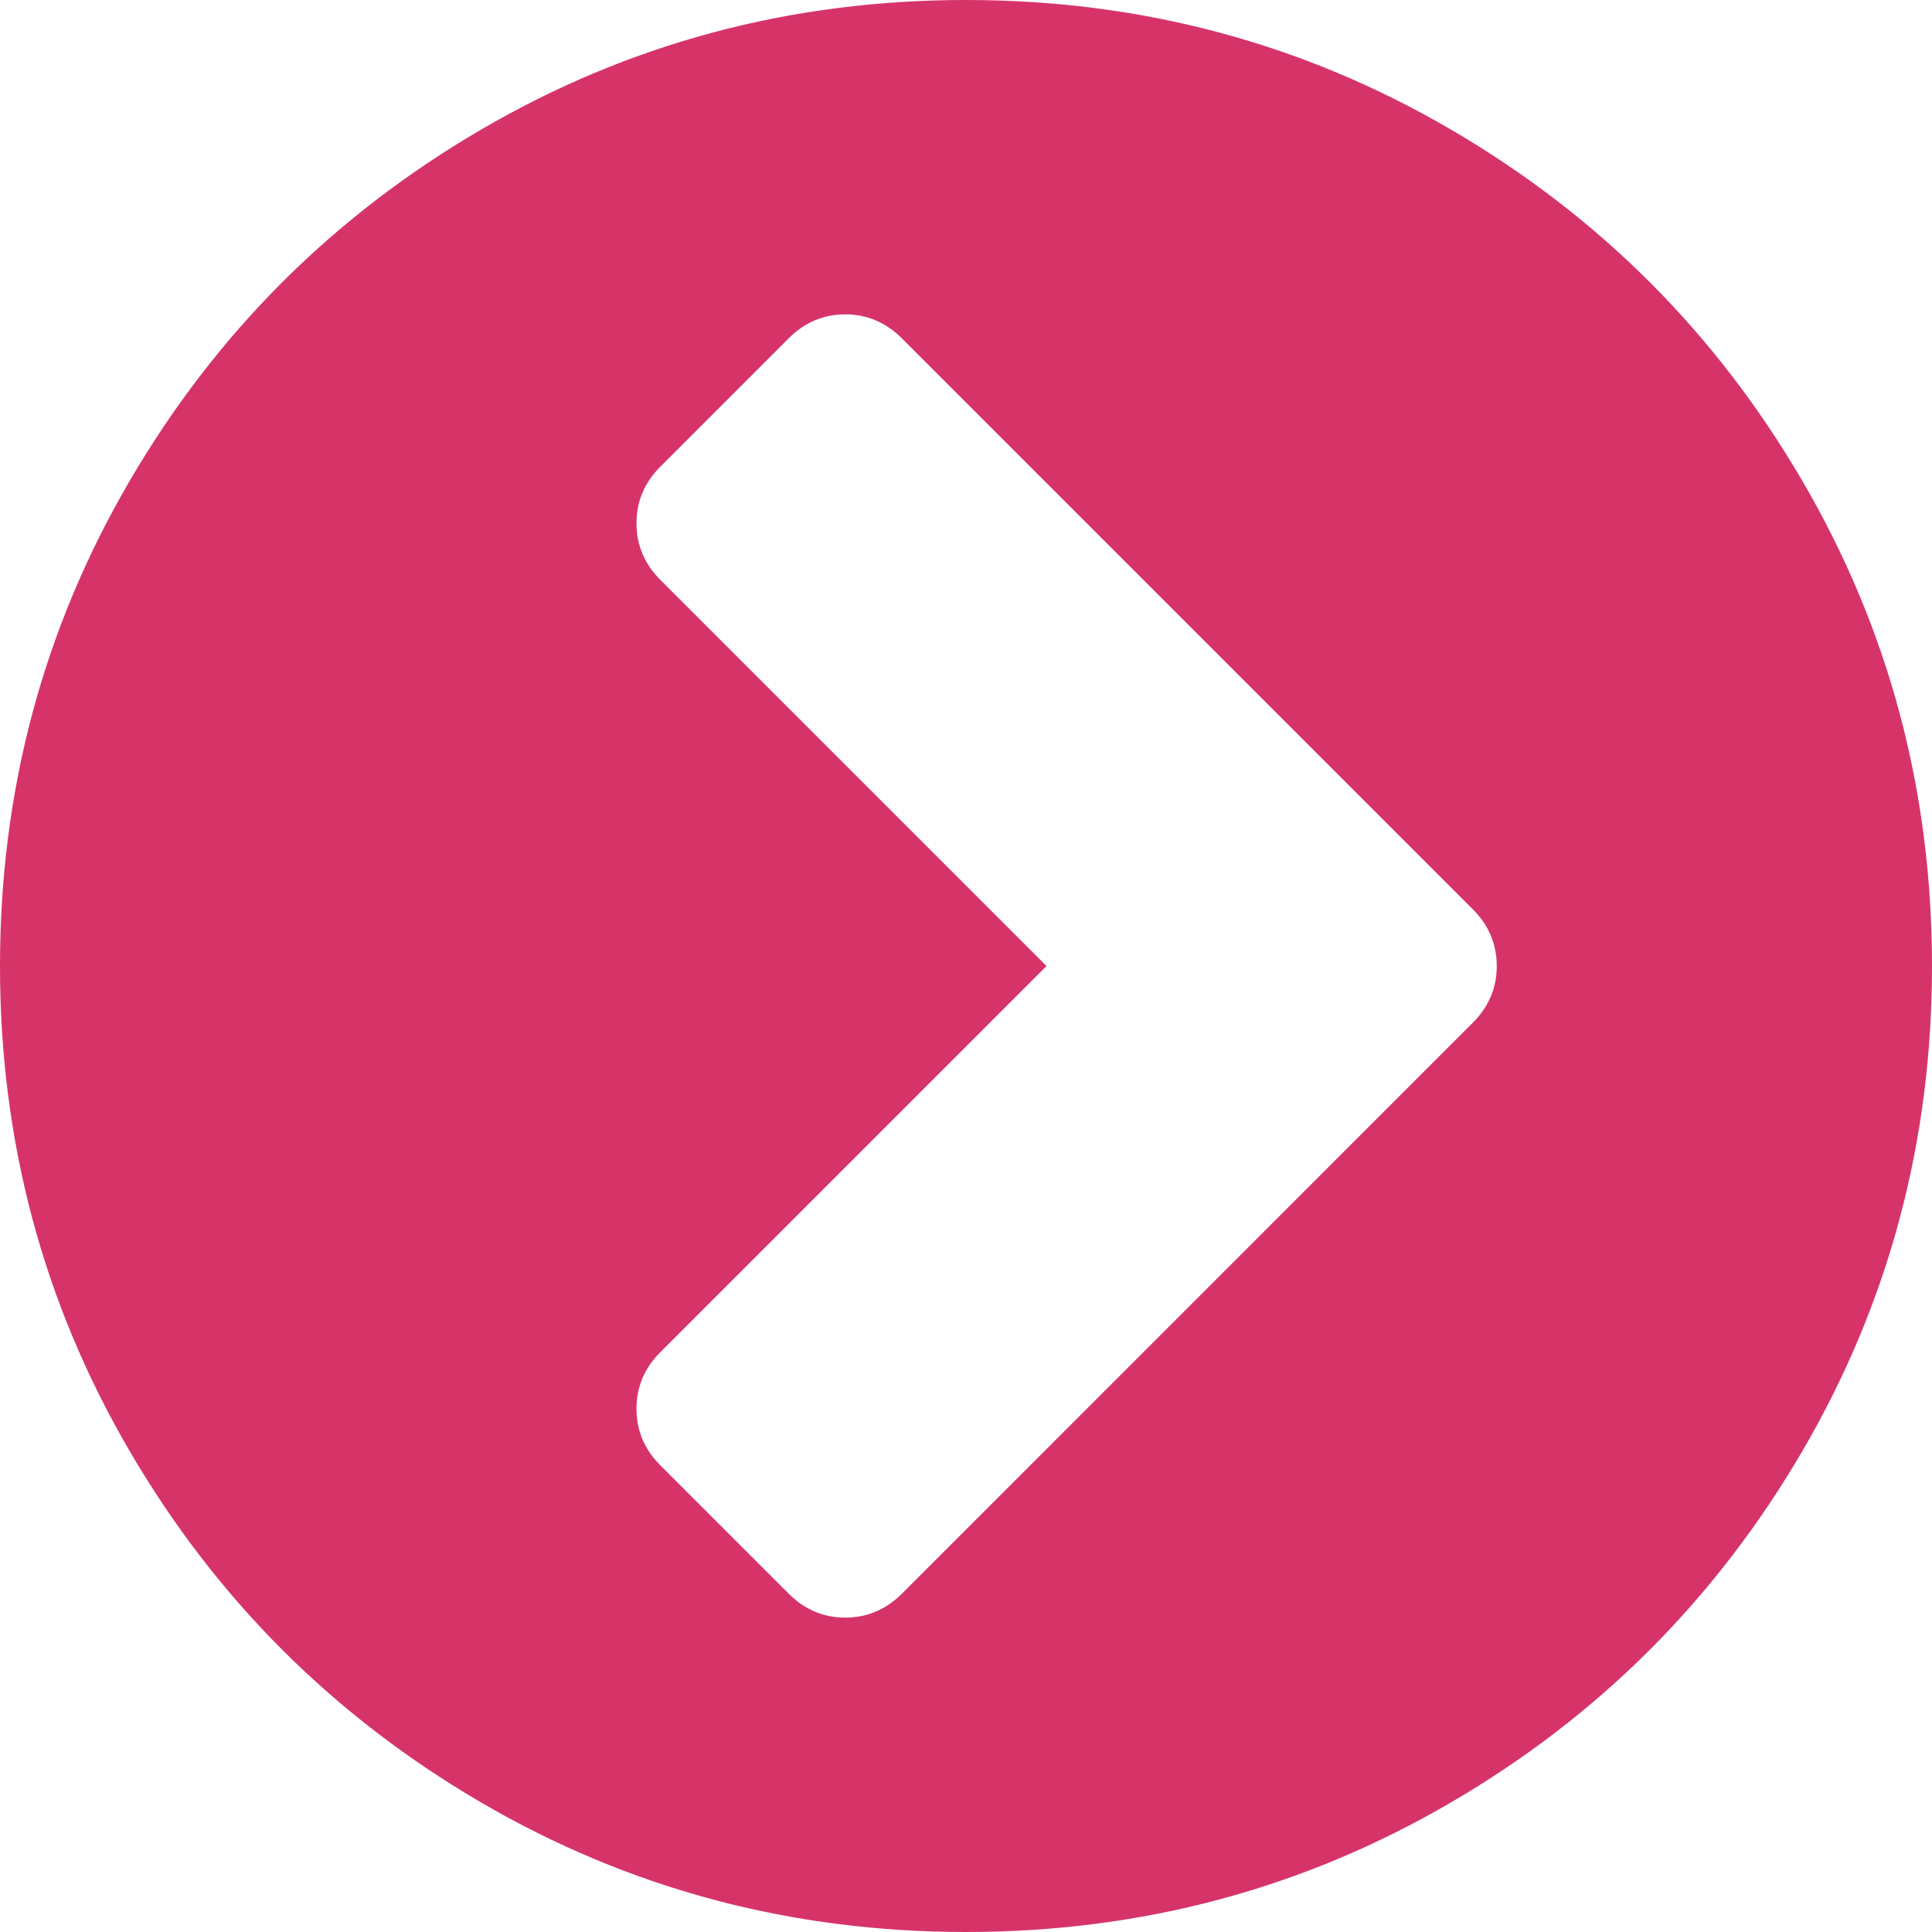<svg width="18" height="18" viewBox="0 0 18 18" fill="none" xmlns="http://www.w3.org/2000/svg">
<path fill-rule="evenodd" clip-rule="evenodd" d="M13.518 1.207C14.897 2.012 15.989 3.104 16.793 4.482C17.598 5.861 18 7.367 18 9C18 10.633 17.598 12.139 16.793 13.518C15.988 14.896 14.897 15.989 13.518 16.793C12.139 17.598 10.633 18 9 18C7.367 18 5.862 17.598 4.482 16.793C3.104 15.988 2.012 14.896 1.207 13.518C0.402 12.139 0 10.633 0 9C0 7.367 0.402 5.861 1.207 4.482C2.012 3.103 3.104 2.012 4.483 1.207C5.862 0.402 7.367 0 9 0C10.633 0 12.139 0.402 13.518 1.207ZM8.403 14.848L13.723 9.527C13.871 9.379 13.945 9.203 13.945 9C13.945 8.797 13.871 8.621 13.723 8.473L8.402 3.152C8.254 3.004 8.078 2.929 7.875 2.929C7.672 2.929 7.496 3.004 7.348 3.152L6.152 4.348C6.004 4.496 5.93 4.672 5.93 4.875C5.93 5.078 6.004 5.254 6.152 5.402L9.75 9L6.152 12.598C6.004 12.746 5.93 12.922 5.93 13.125C5.93 13.328 6.004 13.504 6.152 13.652L7.348 14.848C7.496 14.996 7.672 15.071 7.875 15.071C8.078 15.071 8.254 14.996 8.403 14.848Z" fill="#D63469"/>
</svg>

